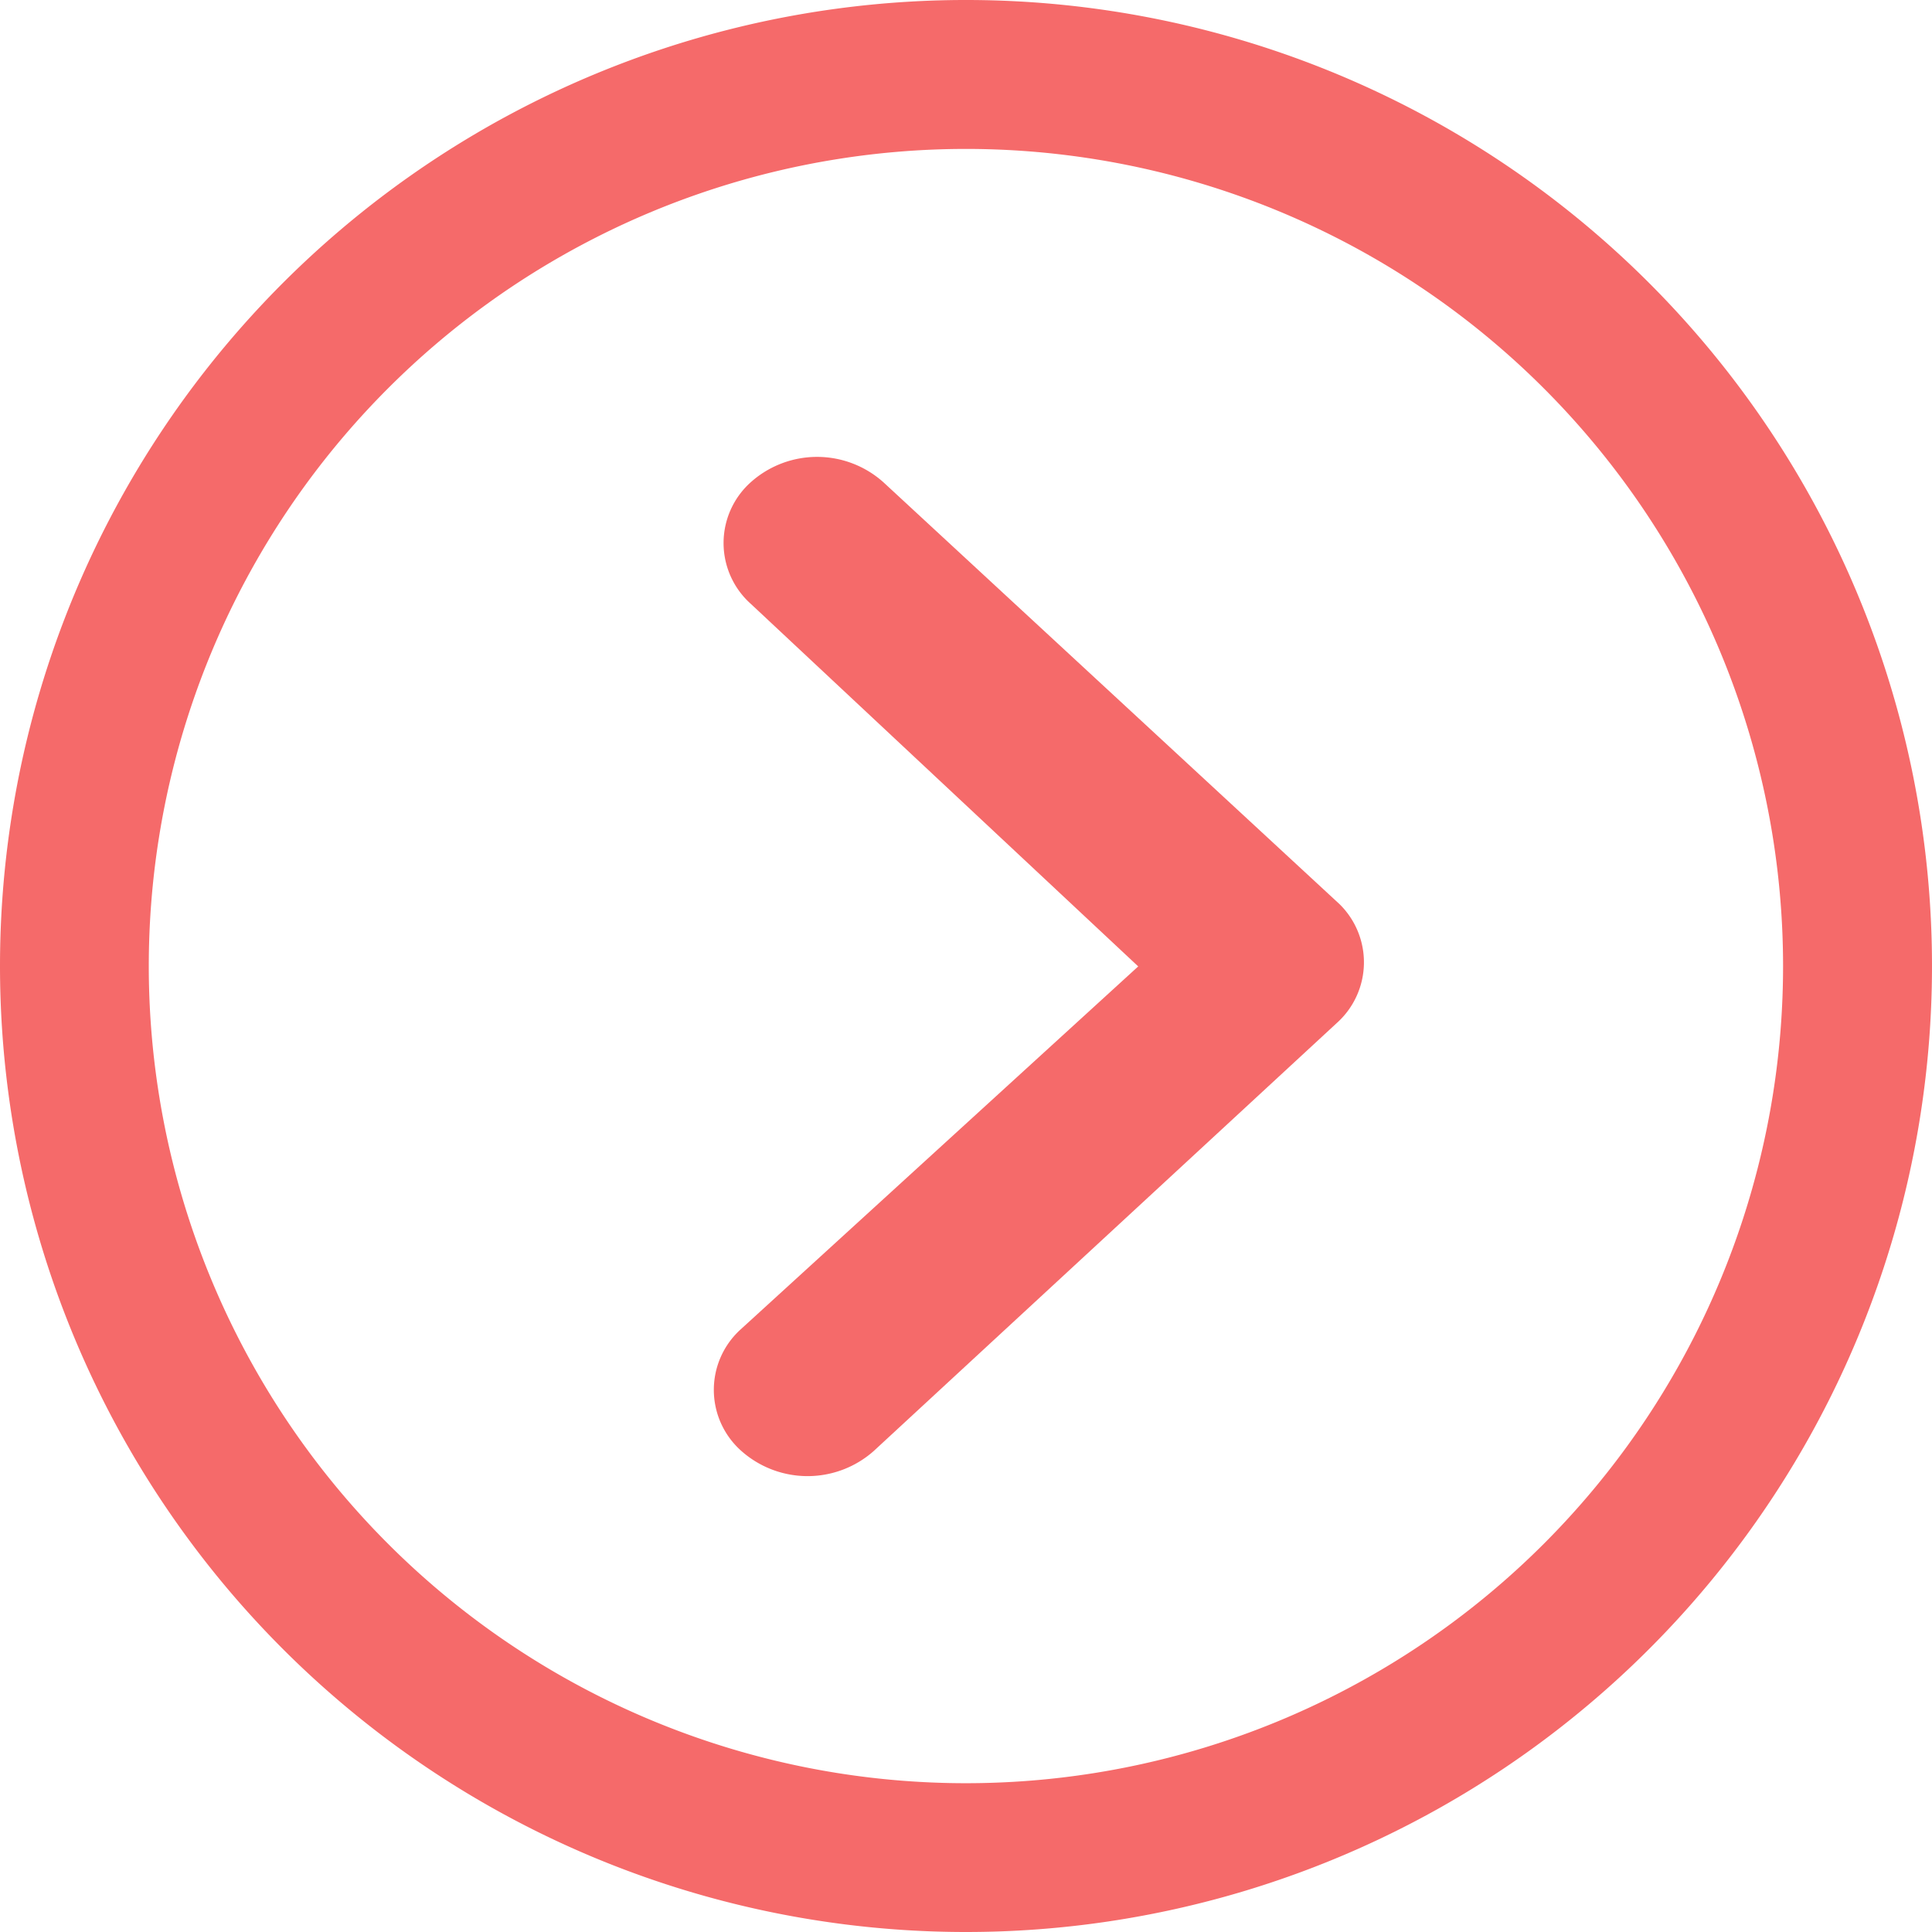 <svg xmlns="http://www.w3.org/2000/svg" width="28" height="28" viewBox="0 0 28 28">
  <g id="Group_4381" data-name="Group 4381" transform="translate(-643.75 -2409.625)">
    <path id="Path_4650" data-name="Path 4650" d="M10.347,14.815a1.445,1.445,0,0,0,0,1.92l6.2,6.708a1.181,1.181,0,0,0,1.724.042l6.113-6.609a1.441,1.441,0,0,0,.006-1.92,1.182,1.182,0,0,0-1.77,0l-5.251,5.611-5.258-5.759A1.182,1.182,0,0,0,10.347,14.815Z" transform="translate(639.679 2441) rotate(-90)" fill="#f56a6a"/>
    <path id="Path_4651" data-name="Path 4651" d="M3.375,17.375a14,14,0,1,0,14-14A14,14,0,0,0,3.375,17.375ZM25.748,9A11.841,11.841,0,1,1,9,25.748,11.841,11.841,0,1,1,25.748,9Z" transform="translate(640.375 2441) rotate(-90)" fill="#f56a6a"/>
  </g>
</svg>
